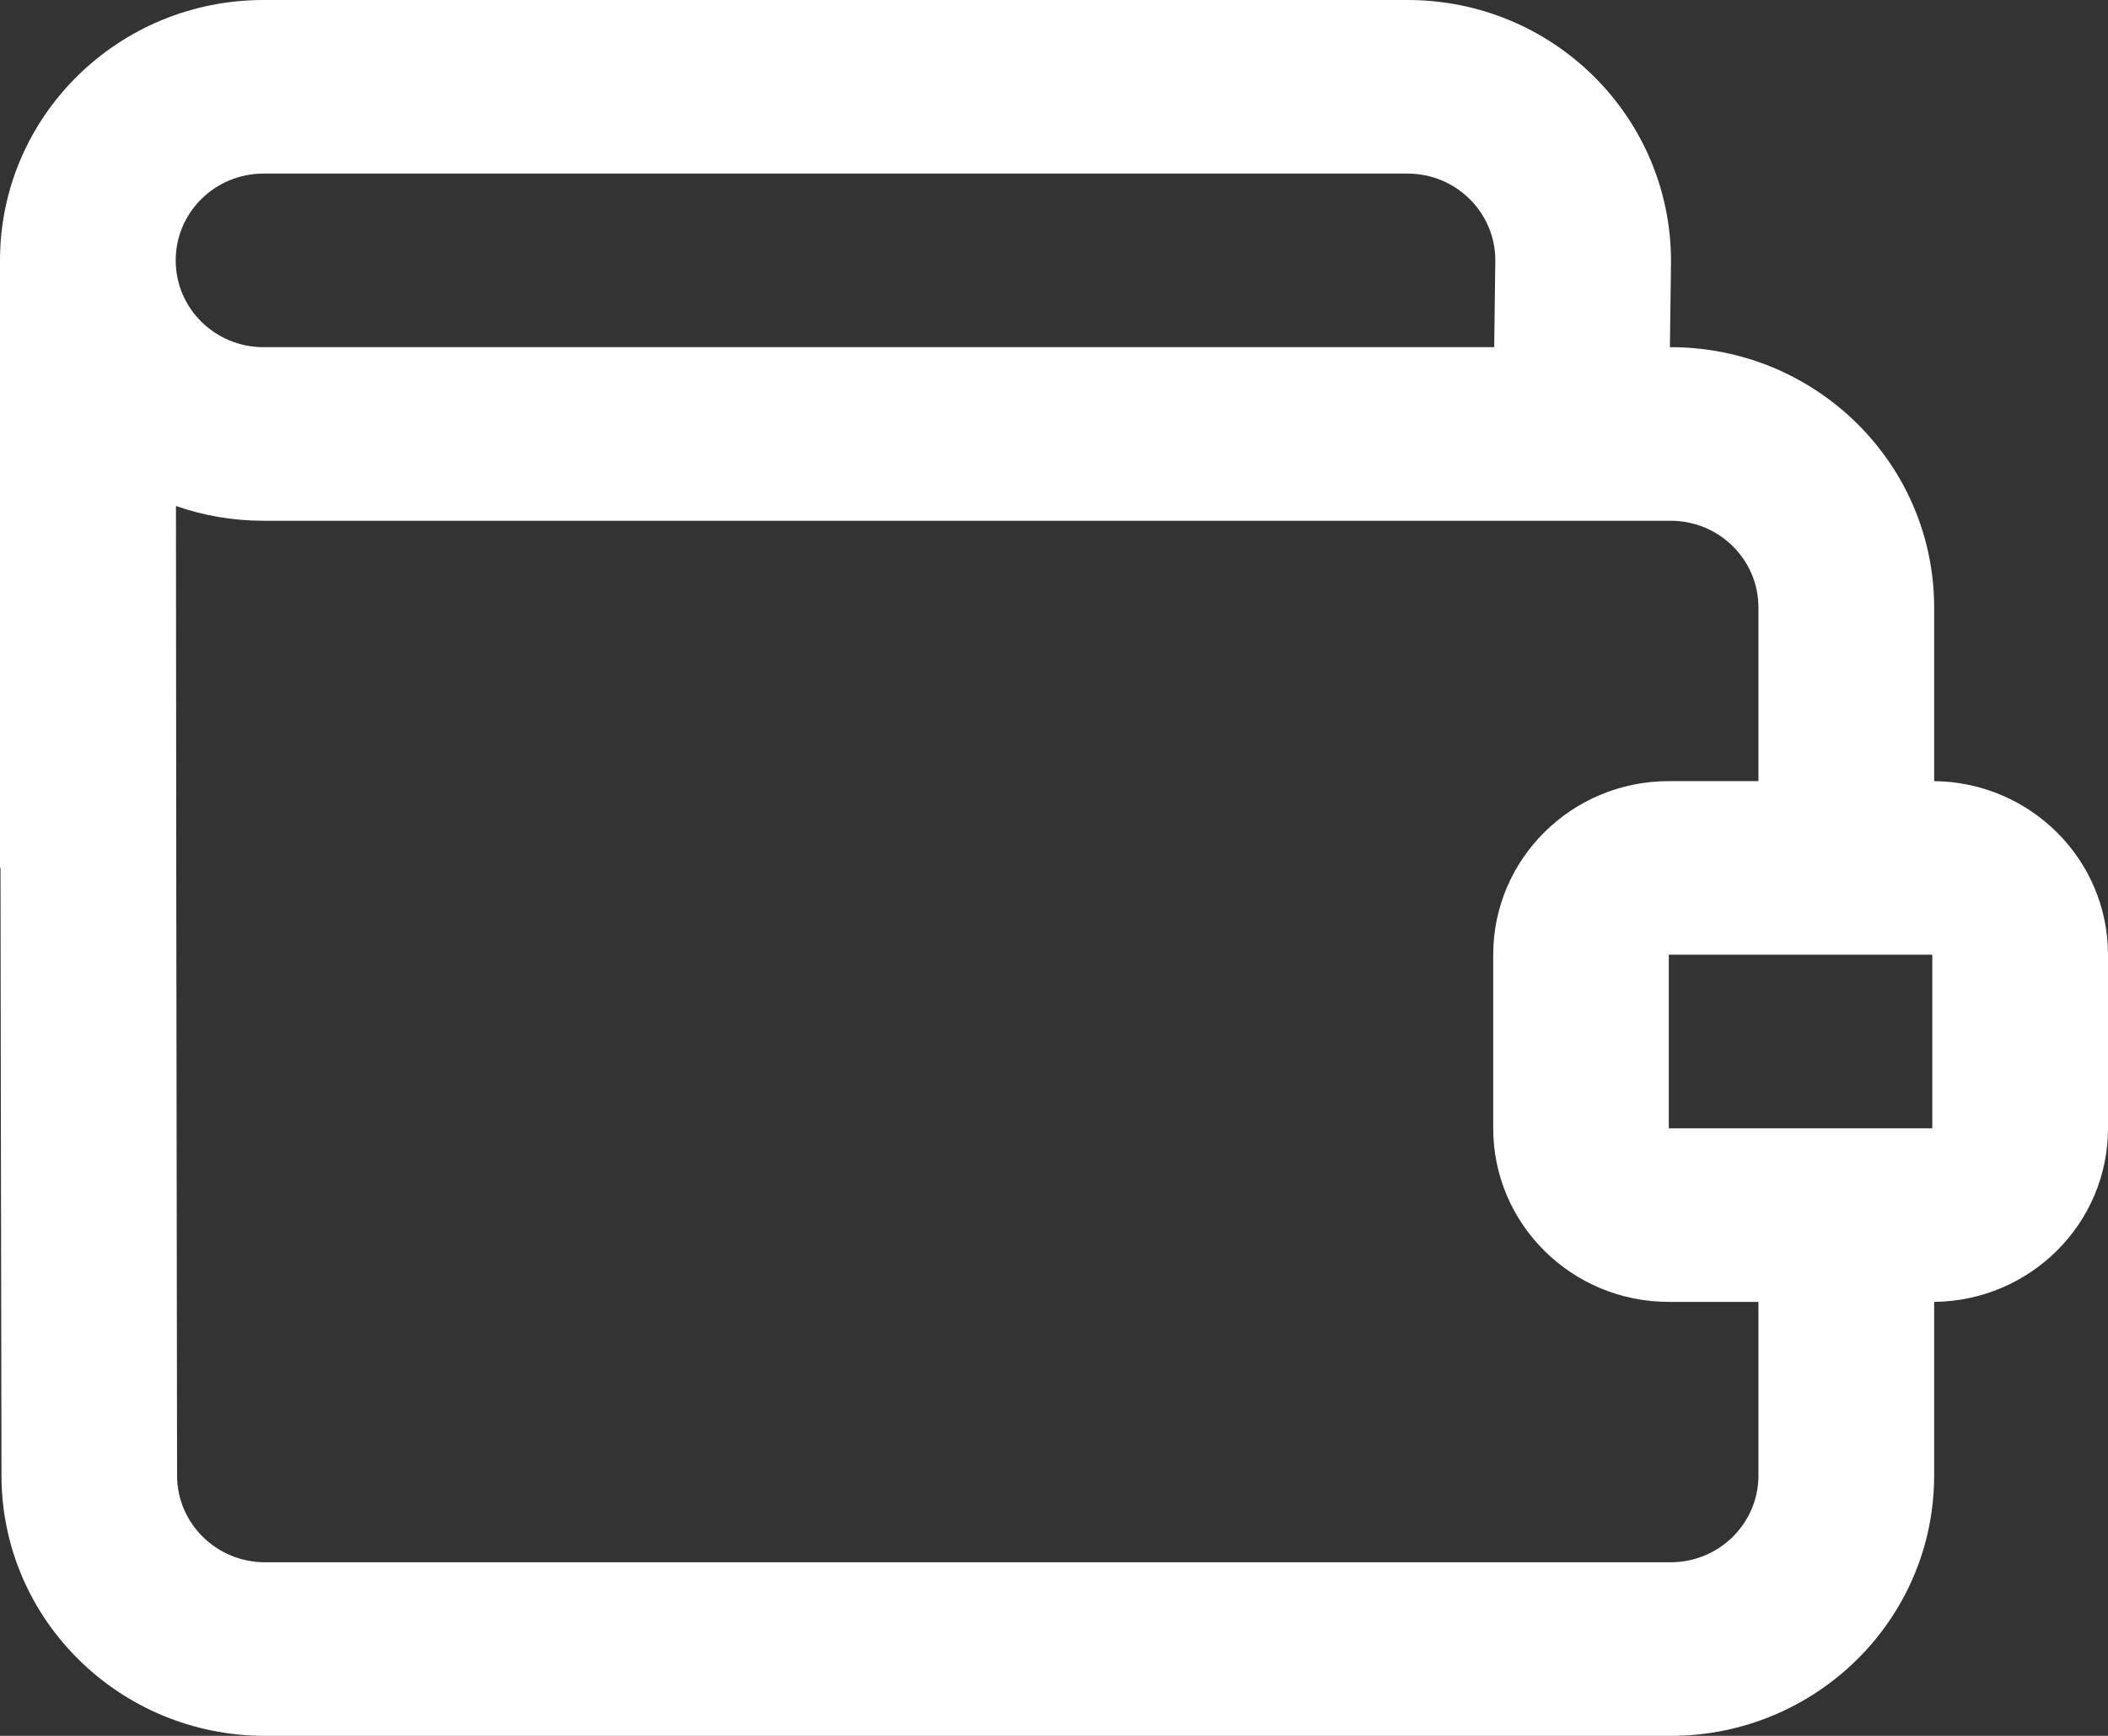 <svg width="17" height="14" viewBox="0 0 17 14" fill="none" xmlns="http://www.w3.org/2000/svg">
<rect x="0" y="0" width="17" height="14" fill="#333333" stroke="none"/>
<path fill-rule="evenodd" clip-rule="evenodd" d="M1.419 4.081C1.42 5.697 1.422 8.183 1.428 11.902C1.429 12.287 1.746 12.6 2.137 12.6H13.473C13.864 12.6 14.181 12.287 14.181 11.9V10.5H13.458C12.676 10.5 12.042 9.873 12.042 9.1V7.7C12.042 6.927 12.676 6.3 13.458 6.3H14.181V4.9C14.181 4.513 13.864 4.2 13.473 4.2H2.125C1.877 4.2 1.64 4.158 1.419 4.081ZM1.417 2.101C1.417 2.487 1.734 2.8 2.125 2.8H4.25H12.05L12.059 2.1C12.059 1.713 11.742 1.4 11.351 1.4H2.125C1.734 1.4 1.417 1.713 1.417 2.1V2.101V2.101ZM15.598 10.5V11.9C15.598 13.06 14.647 14 13.473 14H2.137C0.965 14 0.014 13.062 0.012 11.904C0.007 8.888 0.006 8.706 0.004 7H0V2.1C0 0.94 0.951 0 2.125 0H11.351C12.525 0 13.476 0.94 13.476 2.109L13.467 2.8H13.473C14.647 2.8 15.598 3.74 15.598 4.9V6.3C16.374 6.308 17 6.932 17 7.7V9.1C17 9.868 16.374 10.492 15.598 10.5ZM13.458 7.7V9.1H15.583V7.7H13.458Z" fill="white"/>
</svg>

